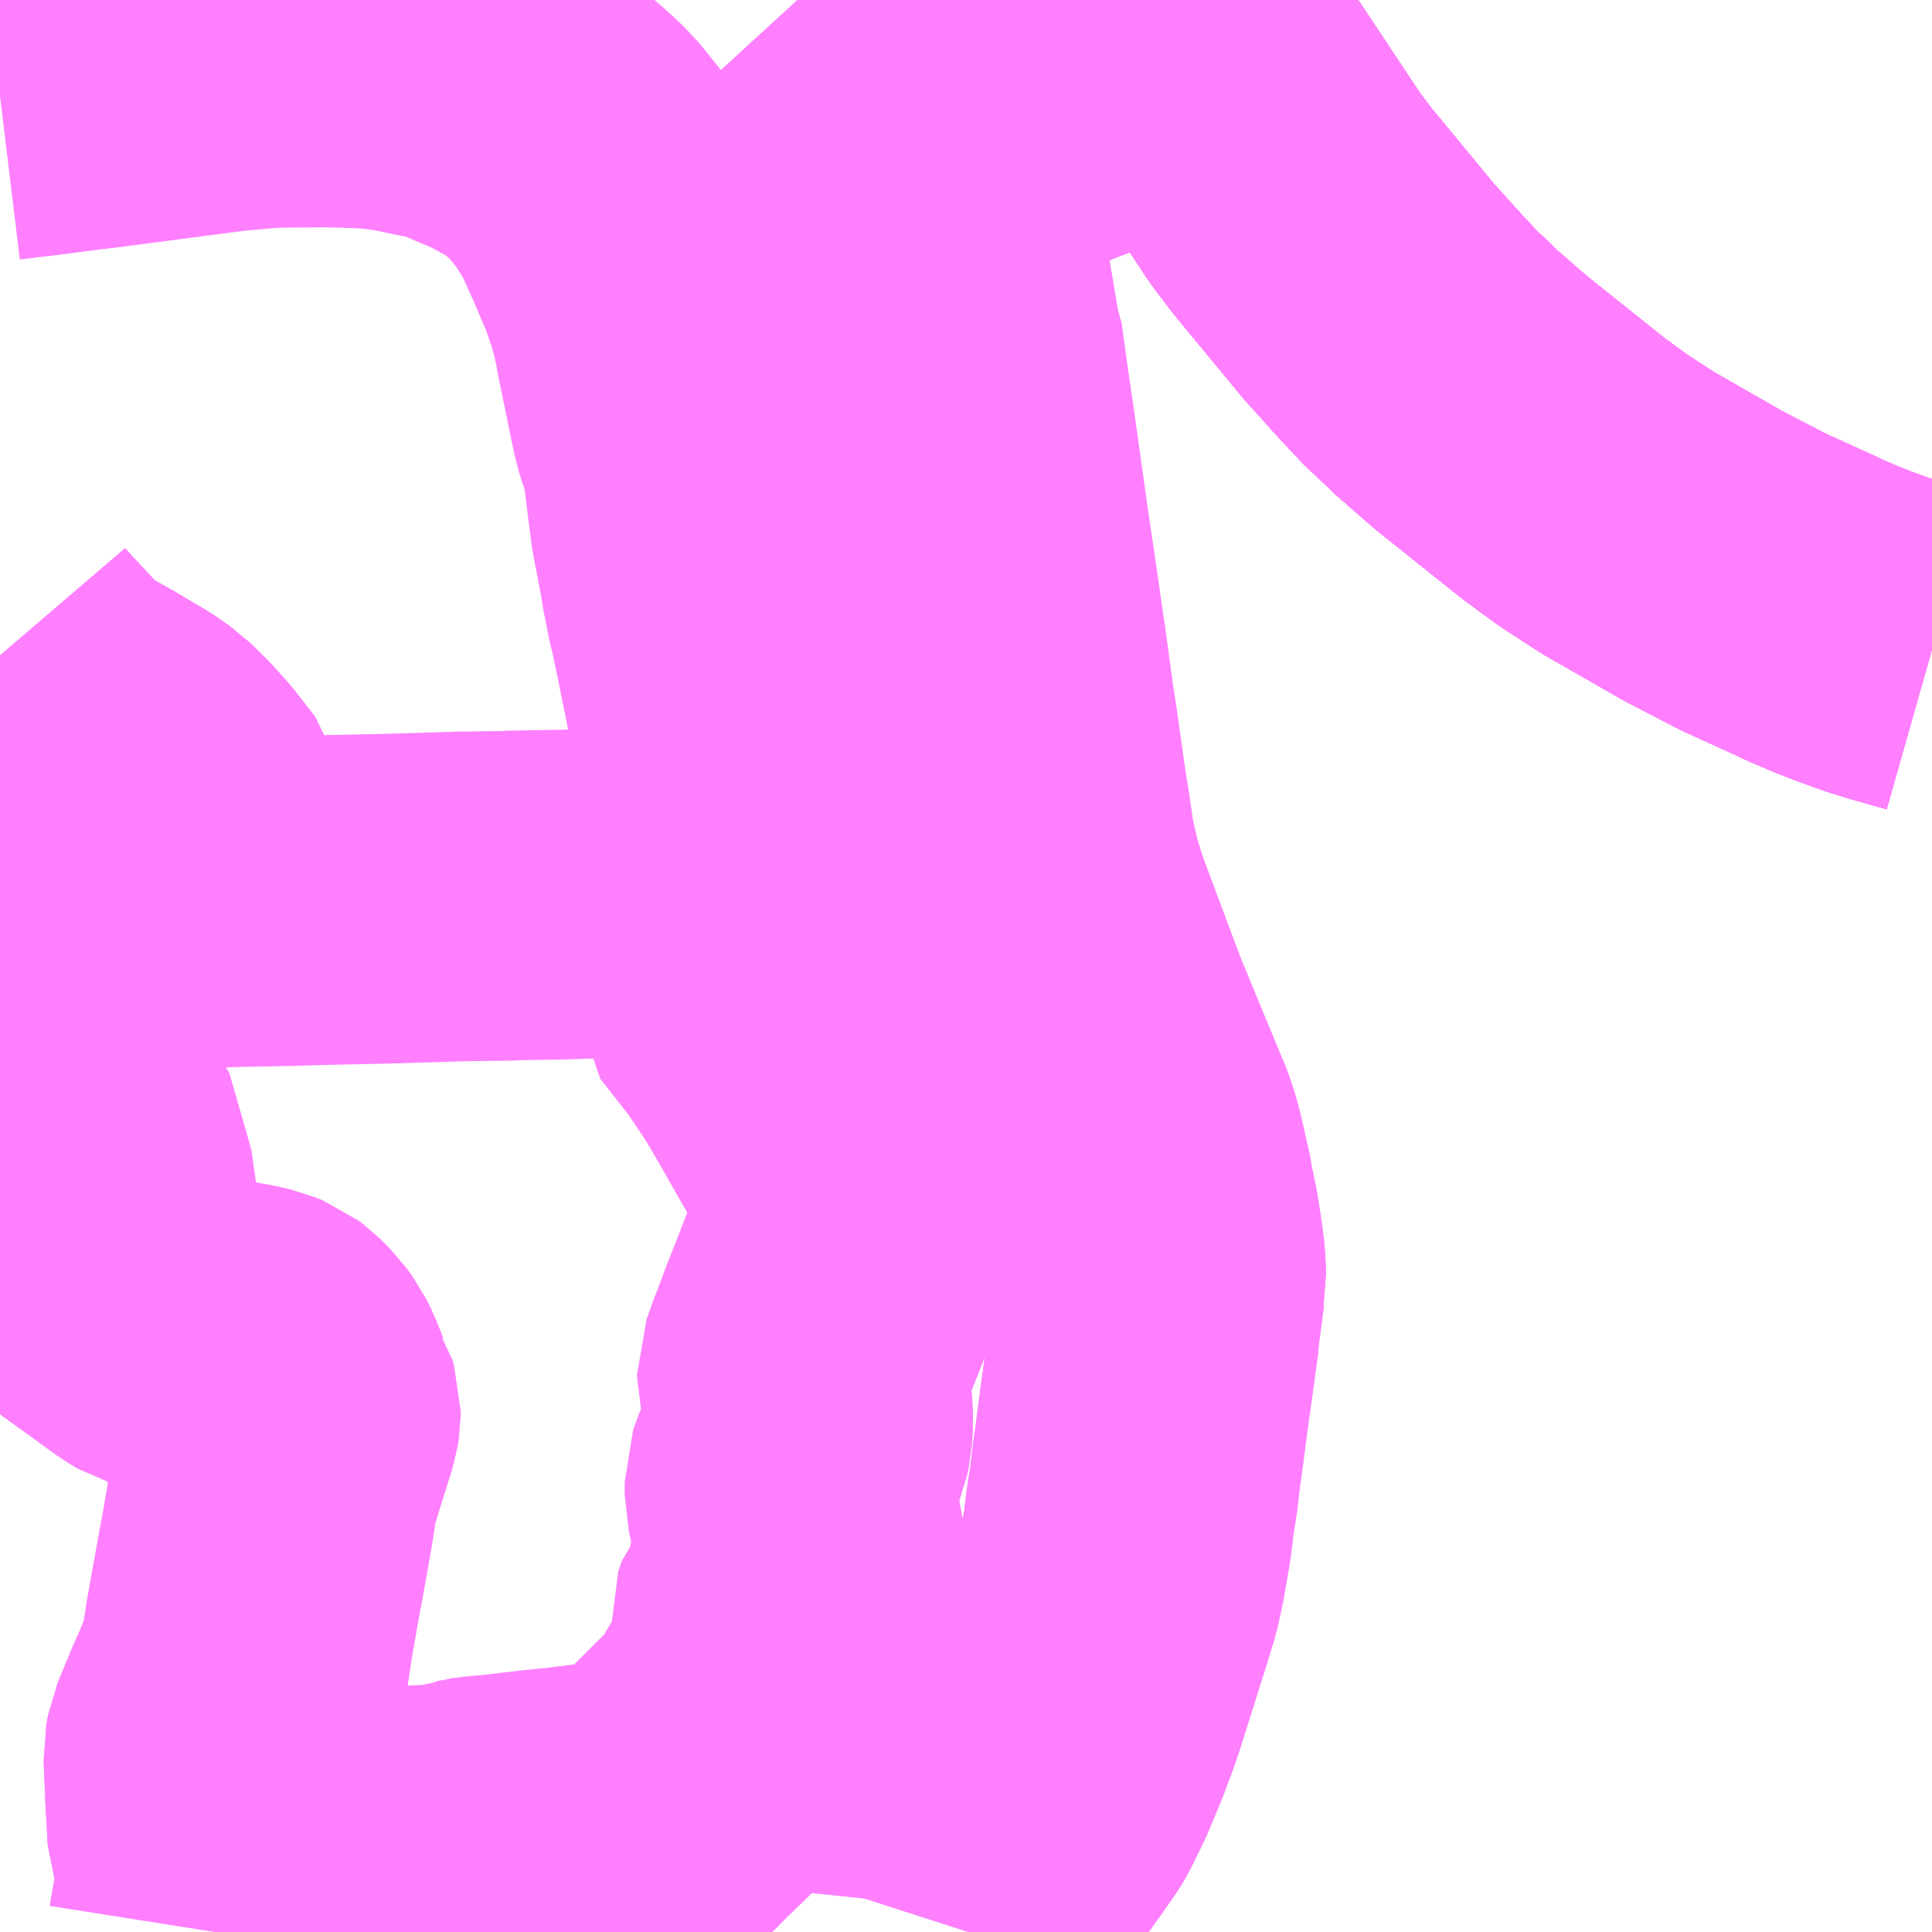 <?xml version="1.0" encoding="UTF-8"?>
<svg  xmlns="http://www.w3.org/2000/svg" xmlns:xlink="http://www.w3.org/1999/xlink" xmlns:go="http://purl.org/svgmap/profile" property="N07_001,N07_002,N07_003,N07_004,N07_005,N07_006,N07_007" viewBox="13904.297 -3783.691 4.395 4.395" go:dataArea="13904.296875 -3783.69140625 4.39453125 4.39453125" >
<globalCoordinateSystem srsName="http://purl.org/crs/84" transform="matrix(100.0,0.0,0.0,-100.0,0.0,0.0)" />
<defs>
 <g id="p0" >
  <circle cx="0.0" cy="0.0" r="3" stroke="green" stroke-width="0.75" vector-effect="non-scaling-stroke" />
 </g>
</defs>
<g fill="none" fill-rule="evenodd" stroke="#FF00FF" stroke-width="0.75" opacity="0.5" vector-effect="non-scaling-stroke" stroke-linejoin="bevel" >
<path content="1,JRバス東北（株）,WEライナー号,4.0,4.0,4.0," xlink:title="1" d="M13906.937,-3783.691L13906.977,-3783.63L13907.206,-3783.285L13907.219,-3783.265L13907.26,-3783.211L13907.411,-3783.028L13907.485,-3782.946L13907.533,-3782.895L13907.554,-3782.876L13907.587,-3782.844L13907.665,-3782.776L13907.854,-3782.625L13907.921,-3782.576L13908.001,-3782.524L13908.172,-3782.426L13908.286,-3782.367L13908.409,-3782.311L13908.425,-3782.303L13908.449,-3782.293L13908.472,-3782.283L13908.485,-3782.278L13908.513,-3782.267L13908.568,-3782.247L13908.617,-3782.232L13908.691,-3782.211"/>
<path content="1,会津乗合自動車,新潟線,4.0,4.0,4.0," xlink:title="1" d="M13908.691,-3782.211L13908.617,-3782.232L13908.568,-3782.247L13908.513,-3782.267L13908.485,-3782.278L13908.472,-3782.283L13908.449,-3782.293L13908.425,-3782.303L13908.409,-3782.311L13908.286,-3782.367L13908.172,-3782.426L13908.001,-3782.524L13907.921,-3782.576L13907.854,-3782.625L13907.665,-3782.776L13907.587,-3782.844L13907.554,-3782.876L13907.533,-3782.895L13907.485,-3782.946L13907.411,-3783.028L13907.26,-3783.211L13907.219,-3783.265L13907.206,-3783.285L13906.977,-3783.63L13906.937,-3783.691"/>
<path content="1,北陸鉄道（株）,高速バス　金沢⇔仙台,1.0,1.0,1.0," xlink:title="1" d="M13908.691,-3782.211L13908.617,-3782.232L13908.568,-3782.247L13908.513,-3782.267L13908.485,-3782.278L13908.472,-3782.283L13908.449,-3782.293L13908.425,-3782.303L13908.409,-3782.311L13908.286,-3782.367L13908.172,-3782.426L13908.001,-3782.524L13907.921,-3782.576L13907.854,-3782.625L13907.665,-3782.776L13907.587,-3782.844L13907.554,-3782.876L13907.533,-3782.895L13907.485,-3782.946L13907.411,-3783.028L13907.26,-3783.211L13907.219,-3783.265L13907.206,-3783.285L13906.977,-3783.63L13906.94,-3783.691"/>
<path content="1,宮城交通（株）,エトアール,1.0,1.0,1.0," xlink:title="1" d="M13906.937,-3783.691L13906.977,-3783.63L13907.206,-3783.285L13907.219,-3783.265L13907.26,-3783.211L13907.411,-3783.028L13907.485,-3782.946L13907.533,-3782.895L13907.554,-3782.876L13907.587,-3782.844L13907.665,-3782.776L13907.854,-3782.625L13907.921,-3782.576L13908.001,-3782.524L13908.172,-3782.426L13908.286,-3782.367L13908.409,-3782.311L13908.425,-3782.303L13908.449,-3782.293L13908.472,-3782.283L13908.485,-3782.278L13908.513,-3782.267L13908.568,-3782.247L13908.617,-3782.232L13908.691,-3782.211"/>
<path content="1,宮城交通（株）,仙台～富山線,1.0,1.0,1.0," xlink:title="1" d="M13906.937,-3783.691L13906.977,-3783.63L13907.206,-3783.285L13907.219,-3783.265L13907.26,-3783.211L13907.411,-3783.028L13907.485,-3782.946L13907.533,-3782.895L13907.554,-3782.876L13907.587,-3782.844L13907.665,-3782.776L13907.854,-3782.625L13907.921,-3782.576L13908.001,-3782.524L13908.172,-3782.426L13908.286,-3782.367L13908.409,-3782.311L13908.425,-3782.303L13908.449,-3782.293L13908.472,-3782.283L13908.485,-3782.278L13908.513,-3782.267L13908.568,-3782.247L13908.617,-3782.232L13908.691,-3782.211"/>
<path content="1,富山地方鉄道（株）,仙台（高速バス）,1.0,1.0,1.0," xlink:title="1" d="M13906.94,-3783.691L13906.977,-3783.63L13907.206,-3783.285L13907.219,-3783.265L13907.26,-3783.211L13907.411,-3783.028L13907.485,-3782.946L13907.533,-3782.895L13907.554,-3782.876L13907.587,-3782.844L13907.665,-3782.776L13907.854,-3782.625L13907.921,-3782.576L13908.001,-3782.524L13908.172,-3782.426L13908.286,-3782.367L13908.409,-3782.311L13908.425,-3782.303L13908.449,-3782.293L13908.472,-3782.283L13908.485,-3782.278L13908.513,-3782.267L13908.568,-3782.247L13908.617,-3782.232L13908.691,-3782.211"/>
<path content="1,新潟交通（株）,万代シテイバスセンター（古町）～亀田～早通～酒屋車庫線（亀田経由古町行）,5.0,0.0,0.0," xlink:title="1" d="M13907.304,-3783.691L13907.242,-3783.667L13907.075,-3783.603L13907.062,-3783.597L13906.983,-3783.565L13906.882,-3783.525L13906.787,-3783.488L13906.696,-3783.453L13906.679,-3783.446L13906.662,-3783.439L13906.586,-3783.41L13906.567,-3783.403L13906.553,-3783.4L13906.532,-3783.4L13906.517,-3783.401L13906.504,-3783.404L13906.485,-3783.411L13906.469,-3783.42L13906.457,-3783.43L13906.444,-3783.446L13906.425,-3783.476L13906.395,-3783.532"/>
<path content="1,新潟交通（株）,万代シテイバスセンター（古町）～亀田～早通～酒屋車庫線（亀田経由酒屋車庫行）,5.0,0.0,0.0," xlink:title="1" d="M13907.304,-3783.691L13907.242,-3783.667L13907.075,-3783.603L13907.062,-3783.597L13906.983,-3783.565L13906.882,-3783.525L13906.787,-3783.488L13906.696,-3783.453L13906.679,-3783.446L13906.662,-3783.439L13906.586,-3783.41L13906.567,-3783.403L13906.553,-3783.4L13906.532,-3783.4L13906.517,-3783.401L13906.504,-3783.404L13906.485,-3783.411L13906.469,-3783.42L13906.457,-3783.43L13906.444,-3783.446L13906.425,-3783.476L13906.395,-3783.532"/>
<path content="1,新潟交通（株）,新潟駅前～鳥屋野～小須戸神社前線（県庁前経由小須戸行）,7.0,6.0,6.0," xlink:title="1" d="M13906.291,-3783.417L13906.31,-3783.382L13906.338,-3783.341L13906.346,-3783.331L13906.347,-3783.329L13906.358,-3783.316L13906.374,-3783.297L13906.388,-3783.281L13906.404,-3783.26L13906.411,-3783.249L13906.417,-3783.24L13906.473,-3782.906L13906.487,-3782.855L13906.487,-3782.829L13906.506,-3782.699L13906.537,-3782.478L13906.552,-3782.377L13906.578,-3782.197L13906.594,-3782.079L13906.602,-3782.028L13906.625,-3781.865L13906.629,-3781.843L13906.637,-3781.788L13906.64,-3781.765L13906.651,-3781.715L13906.656,-3781.695L13906.657,-3781.688L13906.672,-3781.64L13906.682,-3781.61L13906.768,-3781.38L13906.836,-3781.215L13906.876,-3781.119L13906.887,-3781.084L13906.892,-3781.064L13906.912,-3780.975L13906.913,-3780.963L13906.914,-3780.958L13906.915,-3780.957L13906.924,-3780.912L13906.933,-3780.854L13906.937,-3780.821L13906.938,-3780.8L13906.939,-3780.779L13906.937,-3780.769L13906.928,-3780.701L13906.924,-3780.67L13906.924,-3780.664L13906.919,-3780.627L13906.913,-3780.583L13906.9,-3780.49L13906.886,-3780.383L13906.882,-3780.356L13906.875,-3780.295L13906.873,-3780.285L13906.868,-3780.253L13906.866,-3780.24L13906.865,-3780.228L13906.861,-3780.195L13906.858,-3780.18L13906.854,-3780.155L13906.847,-3780.115L13906.837,-3780.07L13906.826,-3780.035L13906.818,-3780.007L13906.816,-3780.002L13906.768,-3779.85L13906.762,-3779.831L13906.753,-3779.804L13906.743,-3779.776L13906.741,-3779.772L13906.729,-3779.739L13906.698,-3779.665L13906.669,-3779.606L13906.663,-3779.596L13906.628,-3779.546L13906.625,-3779.542L13906.53,-3779.408L13906.519,-3779.386L13906.514,-3779.365L13906.512,-3779.346L13906.507,-3779.328L13906.497,-3779.297"/>
<path content="1,新潟交通（株）,新潟駅前～鳥屋野～小須戸神社前線（県庁前経由小須戸行）,7.0,6.0,6.0," xlink:title="1" d="M13906.291,-3783.417L13906.343,-3783.439L13906.425,-3783.476"/>
<path content="1,新潟交通（株）,新潟駅前～鳥屋野～小須戸神社前線（県庁前経由小須戸行）,7.0,6.0,6.0," xlink:title="1" d="M13906.425,-3783.476L13906.395,-3783.532L13906.37,-3783.581L13906.337,-3783.63L13906.3,-3783.688L13906.298,-3783.691"/>
<path content="1,新潟交通（株）,新潟駅前～鳥屋野～小須戸神社前線（県庁前経由小須戸行）,7.0,6.0,6.0," xlink:title="1" d="M13906.996,-3783.691L13907.035,-3783.63L13907.062,-3783.597L13906.983,-3783.565L13906.882,-3783.525L13906.787,-3783.488L13906.696,-3783.453L13906.679,-3783.446L13906.662,-3783.439L13906.586,-3783.41L13906.567,-3783.403L13906.553,-3783.4L13906.532,-3783.4L13906.517,-3783.401L13906.504,-3783.404L13906.485,-3783.411L13906.469,-3783.42L13906.457,-3783.43L13906.444,-3783.446L13906.425,-3783.476"/>
<path content="1,新潟交通（株）,新潟駅前～鳥屋野～小須戸神社前線（県庁前経由小須戸行）,7.0,6.0,6.0," xlink:title="1" d="M13906.11,-3783.691L13906.111,-3783.691L13906.133,-3783.667L13906.147,-3783.651L13906.166,-3783.63L13906.188,-3783.601L13906.291,-3783.417"/>
<path content="1,新潟交通（株）,新潟駅前～鳥屋野～小須戸神社前線（県庁前経由新潟駅前行）,7.0,6.0,6.0," xlink:title="1" d="M13906.291,-3783.417L13906.31,-3783.382L13906.338,-3783.341L13906.346,-3783.331L13906.347,-3783.329L13906.358,-3783.316L13906.374,-3783.297L13906.388,-3783.281L13906.404,-3783.26L13906.411,-3783.249L13906.417,-3783.24L13906.473,-3782.906L13906.487,-3782.855L13906.487,-3782.829L13906.506,-3782.699L13906.537,-3782.478L13906.552,-3782.377L13906.578,-3782.197L13906.594,-3782.079L13906.602,-3782.028L13906.625,-3781.865L13906.629,-3781.843L13906.637,-3781.788L13906.64,-3781.765L13906.651,-3781.715L13906.656,-3781.695L13906.657,-3781.688L13906.672,-3781.64L13906.682,-3781.61L13906.768,-3781.38L13906.836,-3781.215L13906.876,-3781.119L13906.887,-3781.084L13906.892,-3781.064L13906.912,-3780.975L13906.913,-3780.963L13906.914,-3780.958L13906.915,-3780.957L13906.924,-3780.912L13906.933,-3780.854L13906.937,-3780.821L13906.938,-3780.8L13906.939,-3780.779L13906.937,-3780.769L13906.928,-3780.701L13906.924,-3780.67L13906.924,-3780.664L13906.919,-3780.627L13906.913,-3780.583L13906.9,-3780.49L13906.886,-3780.383L13906.882,-3780.356L13906.875,-3780.295L13906.873,-3780.285L13906.868,-3780.253L13906.866,-3780.24L13906.865,-3780.228L13906.861,-3780.195L13906.858,-3780.18L13906.854,-3780.155L13906.847,-3780.115L13906.837,-3780.07L13906.826,-3780.035L13906.818,-3780.007L13906.816,-3780.002L13906.768,-3779.85L13906.762,-3779.831L13906.753,-3779.804L13906.743,-3779.776L13906.741,-3779.772L13906.729,-3779.739L13906.698,-3779.665L13906.669,-3779.606L13906.663,-3779.596L13906.628,-3779.546L13906.625,-3779.542L13906.53,-3779.408L13906.519,-3779.386L13906.514,-3779.365L13906.512,-3779.346L13906.507,-3779.328L13906.497,-3779.297"/>
<path content="1,新潟交通（株）,新潟駅前～鳥屋野～小須戸神社前線（県庁前経由新潟駅前行）,7.0,6.0,6.0," xlink:title="1" d="M13906.291,-3783.417L13906.343,-3783.439L13906.425,-3783.476"/>
<path content="1,新潟交通（株）,新潟駅前～鳥屋野～小須戸神社前線（県庁前経由新潟駅前行）,7.0,6.0,6.0," xlink:title="1" d="M13906.425,-3783.476L13906.395,-3783.532L13906.37,-3783.581L13906.337,-3783.63L13906.3,-3783.688L13906.298,-3783.691"/>
<path content="1,新潟交通（株）,新潟駅前～鳥屋野～小須戸神社前線（県庁前経由新潟駅前行）,7.0,6.0,6.0," xlink:title="1" d="M13906.996,-3783.691L13907.035,-3783.63L13907.062,-3783.597L13906.983,-3783.565L13906.882,-3783.525L13906.787,-3783.488L13906.696,-3783.453L13906.679,-3783.446L13906.662,-3783.439L13906.586,-3783.41L13906.567,-3783.403L13906.553,-3783.4L13906.532,-3783.4L13906.517,-3783.401L13906.504,-3783.404L13906.485,-3783.411L13906.469,-3783.42L13906.457,-3783.43L13906.444,-3783.446L13906.425,-3783.476"/>
<path content="1,新潟交通（株）,新潟駅前～鳥屋野～小須戸神社前線（県庁前経由新潟駅前行）,7.0,6.0,6.0," xlink:title="1" d="M13906.11,-3783.691L13906.111,-3783.691L13906.133,-3783.667L13906.147,-3783.651L13906.166,-3783.63L13906.188,-3783.601L13906.291,-3783.417"/>
<path content="1,新潟交通（株）,新潟駅前～鳥屋野～酒屋車庫線（県庁前経由新潟駅前行）,3.0,0.0,0.0," xlink:title="1" d="M13906.298,-3783.691L13906.3,-3783.688L13906.337,-3783.63L13906.37,-3783.581L13906.395,-3783.532"/>
<path content="1,新潟交通（株）,新潟駅前～鳥屋野～酒屋車庫線（県庁前経由酒屋車庫行）,3.0,0.0,0.0," xlink:title="1" d="M13906.298,-3783.691L13906.3,-3783.688L13906.337,-3783.63L13906.37,-3783.581L13906.395,-3783.532"/>
<path content="1,新潟交通（株）・JRバス東北,仙台高速バス,8.0,8.0,8.0," xlink:title="1" d="M13906.94,-3783.691L13906.977,-3783.63L13907.206,-3783.285L13907.219,-3783.265L13907.26,-3783.211L13907.411,-3783.028L13907.485,-3782.946L13907.533,-3782.895L13907.554,-3782.876L13907.587,-3782.844L13907.665,-3782.776L13907.854,-3782.625L13907.921,-3782.576L13908.001,-3782.524L13908.172,-3782.426L13908.286,-3782.367L13908.409,-3782.311L13908.425,-3782.303L13908.449,-3782.293L13908.472,-3782.283L13908.485,-3782.278L13908.513,-3782.267L13908.568,-3782.247L13908.617,-3782.232L13908.691,-3782.211"/>
<path content="1,新潟交通（株）・会津乗合自動車（株）,会津若松高速バス,4.0,4.0,4.0," xlink:title="1" d="M13906.94,-3783.691L13906.977,-3783.63L13907.206,-3783.285L13907.219,-3783.265L13907.26,-3783.211L13907.411,-3783.028L13907.485,-3782.946L13907.533,-3782.895L13907.554,-3782.876L13907.587,-3782.844L13907.665,-3782.776L13907.854,-3782.625L13907.921,-3782.576L13908.001,-3782.524L13908.172,-3782.426L13908.286,-3782.367L13908.409,-3782.311L13908.425,-3782.303L13908.449,-3782.293L13908.472,-3782.283L13908.485,-3782.278L13908.513,-3782.267L13908.568,-3782.247L13908.617,-3782.232L13908.691,-3782.211"/>
<path content="1,新潟交通（株）・福島交通（株）,郡山高速バス,2.0,2.0,2.0," xlink:title="1" d="M13908.691,-3782.211L13908.617,-3782.232L13908.568,-3782.247L13908.513,-3782.267L13908.485,-3782.278L13908.472,-3782.283L13908.449,-3782.293L13908.425,-3782.303L13908.409,-3782.311L13908.286,-3782.367L13908.172,-3782.426L13908.001,-3782.524L13907.921,-3782.576L13907.854,-3782.625L13907.665,-3782.776L13907.587,-3782.844L13907.554,-3782.876L13907.533,-3782.895L13907.485,-3782.946L13907.411,-3783.028L13907.26,-3783.211L13907.219,-3783.265L13907.206,-3783.285L13906.977,-3783.63L13906.94,-3783.691"/>
<path content="1,福島交通（株）,郡山駅前～万代シティバスセンター,1.0,1.0,1.0," xlink:title="1" d="M13908.691,-3782.211L13908.617,-3782.232L13908.568,-3782.247L13908.513,-3782.267L13908.485,-3782.278L13908.472,-3782.283L13908.449,-3782.293L13908.425,-3782.303L13908.409,-3782.311L13908.286,-3782.367L13908.172,-3782.426L13908.001,-3782.524L13907.921,-3782.576L13907.854,-3782.625L13907.665,-3782.776L13907.587,-3782.844L13907.554,-3782.876L13907.533,-3782.895L13907.485,-3782.946L13907.411,-3783.028L13907.26,-3783.211L13907.219,-3783.265L13907.206,-3783.285L13906.977,-3783.63L13906.937,-3783.691"/>
<path content="1,蒲原鉄道（株）・新潟交通（株）,村松駅～新潟駅間（磐越自動車道経由）「新潟行」,9.0,8.0,8.0," xlink:title="1" d="M13906.94,-3783.691L13906.977,-3783.63L13907.206,-3783.285L13907.219,-3783.265L13907.26,-3783.211L13907.411,-3783.028L13907.485,-3782.946L13907.533,-3782.895L13907.554,-3782.876L13907.587,-3782.844L13907.665,-3782.776L13907.854,-3782.625L13907.921,-3782.576L13908.001,-3782.524L13908.172,-3782.426L13908.286,-3782.367L13908.409,-3782.311L13908.425,-3782.303L13908.449,-3782.293L13908.472,-3782.283L13908.485,-3782.278L13908.513,-3782.267L13908.568,-3782.247L13908.617,-3782.232L13908.691,-3782.211"/>
<path content="1,蒲原鉄道（株）・新潟交通（株）,村松駅～新潟駅間（磐越自動車道経由）「村松行」,9.0,8.0,8.0," xlink:title="1" d="M13906.94,-3783.691L13906.977,-3783.63L13907.206,-3783.285L13907.219,-3783.265L13907.26,-3783.211L13907.411,-3783.028L13907.485,-3782.946L13907.533,-3782.895L13907.554,-3782.876L13907.587,-3782.844L13907.665,-3782.776L13907.854,-3782.625L13907.921,-3782.576L13908.001,-3782.524L13908.172,-3782.426L13908.286,-3782.367L13908.409,-3782.311L13908.425,-3782.303L13908.449,-3782.293L13908.472,-3782.283L13908.485,-3782.278L13908.513,-3782.267L13908.568,-3782.247L13908.617,-3782.232L13908.691,-3782.211"/>
<path content="3,新潟市南区,北部第1コース,3.0,0.0,0.0," xlink:title="3" d="M13904.297,-3782.2L13904.309,-3782.186L13904.333,-3782.16L13904.377,-3782.113L13904.384,-3782.104L13904.394,-3782.092L13904.419,-3782.073L13904.44,-3782.059L13904.465,-3782.044L13904.508,-3782.02L13904.577,-3781.979L13904.604,-3781.96L13904.638,-3781.927L13904.673,-3781.888L13904.708,-3781.843L13904.714,-3781.835L13904.717,-3781.824L13904.719,-3781.805L13904.72,-3781.77L13904.716,-3781.749L13904.71,-3781.727L13904.696,-3781.701L13904.663,-3781.634L13904.652,-3781.617L13904.638,-3781.603L13904.608,-3781.583L13904.592,-3781.574L13904.505,-3781.534L13904.482,-3781.519L13904.458,-3781.501L13904.443,-3781.489L13904.421,-3781.471L13904.415,-3781.466L13904.372,-3781.427L13904.35,-3781.404L13904.343,-3781.396L13904.337,-3781.385L13904.332,-3781.366L13904.333,-3781.328L13904.333,-3781.319L13904.335,-3781.299L13904.341,-3781.278L13904.343,-3781.273L13904.347,-3781.247L13904.378,-3781.216L13904.39,-3781.204L13904.411,-3781.192L13904.431,-3781.18L13904.441,-3781.172L13904.455,-3781.158L13904.458,-3781.146L13904.465,-3781.122L13904.493,-3781.025L13904.508,-3780.972L13904.508,-3780.956L13904.504,-3780.938L13904.498,-3780.904L13904.468,-3780.842L13904.469,-3780.833L13904.472,-3780.819L13904.48,-3780.806L13904.497,-3780.792L13904.576,-3780.735L13904.645,-3780.685L13904.668,-3780.671L13904.711,-3780.659L13904.789,-3780.636L13904.846,-3780.626L13904.872,-3780.62L13904.889,-3780.613L13904.897,-3780.607L13904.918,-3780.586L13904.931,-3780.568L13904.941,-3780.548L13904.956,-3780.51L13904.963,-3780.495L13904.967,-3780.489L13904.97,-3780.479L13904.97,-3780.474L13904.968,-3780.462L13904.943,-3780.383L13904.939,-3780.37L13904.918,-3780.301L13904.914,-3780.266L13904.91,-3780.241L13904.902,-3780.194L13904.875,-3780.046L13904.87,-3780.017L13904.865,-3779.99L13904.852,-3779.904L13904.842,-3779.881L13904.831,-3779.852L13904.819,-3779.824L13904.809,-3779.802L13904.775,-3779.72L13904.771,-3779.699L13904.772,-3779.673L13904.775,-3779.605L13904.78,-3779.515L13904.79,-3779.487L13904.792,-3779.468L13904.799,-3779.43L13904.799,-3779.396L13904.788,-3779.34L13904.784,-3779.316L13904.781,-3779.297"/>
<path content="3,新潟市南区,北部第2コース,2.0,0.0,0.0," xlink:title="3" d="M13904.297,-3781.626L13904.325,-3781.626L13904.512,-3781.631L13904.663,-3781.634"/>
<path content="3,新潟市南区,北部第2コース,2.0,0.0,0.0," xlink:title="3" d="M13904.792,-3779.468L13904.799,-3779.43L13904.799,-3779.396L13904.788,-3779.34L13904.784,-3779.316L13904.781,-3779.297"/>
<path content="3,新潟市南区,北部第2コース,2.0,0.0,0.0," xlink:title="3" d="M13904.663,-3781.634L13904.652,-3781.617L13904.638,-3781.603L13904.608,-3781.583L13904.592,-3781.574L13904.505,-3781.534L13904.482,-3781.519L13904.458,-3781.501L13904.443,-3781.489L13904.421,-3781.471L13904.415,-3781.466L13904.372,-3781.427L13904.35,-3781.404L13904.343,-3781.396L13904.337,-3781.385L13904.332,-3781.366L13904.333,-3781.328L13904.333,-3781.319L13904.335,-3781.299L13904.347,-3781.247L13904.39,-3781.204L13904.411,-3781.192L13904.431,-3781.18L13904.441,-3781.172L13904.455,-3781.158L13904.458,-3781.146L13904.465,-3781.122L13904.493,-3781.025L13904.508,-3780.972L13904.508,-3780.956L13904.504,-3780.938L13904.498,-3780.904L13904.468,-3780.85L13904.468,-3780.842L13904.469,-3780.833L13904.472,-3780.819L13904.48,-3780.806L13904.497,-3780.792L13904.576,-3780.735L13904.645,-3780.685L13904.668,-3780.671L13904.711,-3780.659L13904.789,-3780.636L13904.846,-3780.626L13904.872,-3780.62L13904.889,-3780.613L13904.897,-3780.607L13904.918,-3780.586L13904.931,-3780.568L13904.941,-3780.548L13904.956,-3780.51L13904.963,-3780.495L13904.967,-3780.489L13904.97,-3780.479L13904.97,-3780.474L13904.968,-3780.462L13904.943,-3780.383L13904.939,-3780.37L13904.918,-3780.301L13904.914,-3780.266L13904.91,-3780.241L13904.902,-3780.194L13904.875,-3780.046L13904.87,-3780.017L13904.865,-3779.99L13904.852,-3779.904L13904.842,-3779.881L13904.831,-3779.852L13904.819,-3779.824L13904.809,-3779.802L13904.775,-3779.72L13904.771,-3779.699L13904.772,-3779.673L13904.775,-3779.605L13904.78,-3779.515L13904.79,-3779.487L13904.792,-3779.468"/>
<path content="3,新潟市南区,北部第2コース,2.0,0.0,0.0," xlink:title="3" d="M13904.663,-3781.634L13904.845,-3781.639L13904.951,-3781.641L13905.05,-3781.644L13905.059,-3781.644L13905.192,-3781.647L13905.355,-3781.652L13905.448,-3781.653L13905.466,-3781.654L13905.583,-3781.656L13905.663,-3781.659L13905.709,-3781.66L13905.788,-3781.662L13905.853,-3781.663L13905.865,-3781.663L13905.879,-3781.664L13905.893,-3781.662L13905.936,-3781.664L13905.966,-3781.659L13905.986,-3781.653L13906.009,-3781.648L13906.035,-3781.643L13906.053,-3781.642L13906.065,-3781.643"/>
<path content="3,新潟市南区,北部第2コース,2.0,0.0,0.0," xlink:title="3" d="M13906.065,-3781.643L13906.084,-3781.598L13906.102,-3781.556L13906.118,-3781.514L13906.053,-3781.514L13905.995,-3781.508L13905.964,-3781.504L13905.958,-3781.472L13905.958,-3781.468L13906.026,-3781.381L13906.031,-3781.375L13906.053,-3781.342L13906.075,-3781.309L13906.094,-3781.279L13906.116,-3781.241L13906.127,-3781.222L13906.173,-3781.141L13906.226,-3781.05L13906.229,-3781.039L13906.234,-3781L13906.237,-3780.933L13906.236,-3780.882L13906.23,-3780.855L13906.221,-3780.828L13906.212,-3780.802L13906.183,-3780.727L13906.163,-3780.677L13906.141,-3780.618L13906.135,-3780.603L13906.121,-3780.564L13906.121,-3780.56L13906.129,-3780.528L13906.134,-3780.494L13906.136,-3780.46L13906.134,-3780.431L13906.131,-3780.417L13906.129,-3780.407L13906.099,-3780.336L13906.097,-3780.331L13906.093,-3780.319L13906.093,-3780.313L13906.093,-3780.291L13906.1,-3780.261L13906.114,-3780.225L13906.114,-3780.203L13906.113,-3780.197L13906.106,-3780.168L13906.105,-3780.106L13906.105,-3780.077L13906.101,-3780.063L13906.095,-3780.051L13906.067,-3780.021L13906.059,-3779.997L13906.06,-3779.983L13906.063,-3779.972L13906.078,-3779.95L13906.08,-3779.931L13906.078,-3779.926L13906.075,-3779.874L13906.07,-3779.865L13906.044,-3779.847L13906.023,-3779.828L13906.017,-3779.82L13906.004,-3779.802L13905.99,-3779.772L13905.982,-3779.756L13905.97,-3779.74L13905.957,-3779.727L13905.919,-3779.69L13905.867,-3779.638L13905.814,-3779.587L13905.807,-3779.579L13905.762,-3779.536L13905.751,-3779.542L13905.746,-3779.542L13905.714,-3779.541L13905.59,-3779.525L13905.552,-3779.521L13905.531,-3779.519L13905.428,-3779.507L13905.425,-3779.507L13905.382,-3779.503L13905.378,-3779.502L13905.37,-3779.501L13905.347,-3779.493L13905.319,-3779.485L13905.309,-3779.485L13905.305,-3779.484L13905.264,-3779.483L13905.249,-3779.482L13905.188,-3779.48L13905.186,-3779.48L13905.065,-3779.476L13905.059,-3779.476L13904.944,-3779.473L13904.792,-3779.468"/>
<path content="3,新潟市南区,北部第2コース,2.0,0.0,0.0," xlink:title="3" d="M13904.297,-3782.2L13904.309,-3782.186L13904.333,-3782.16L13904.377,-3782.113L13904.394,-3782.092L13904.419,-3782.073L13904.44,-3782.059L13904.465,-3782.044L13904.508,-3782.02L13904.577,-3781.979L13904.604,-3781.96L13904.638,-3781.927L13904.673,-3781.888L13904.708,-3781.843L13904.714,-3781.835L13904.717,-3781.824L13904.719,-3781.805L13904.72,-3781.77L13904.716,-3781.749L13904.71,-3781.727L13904.696,-3781.701L13904.663,-3781.634"/>
<path content="3,新潟市南区,北部第2コース,2.0,0.0,0.0," xlink:title="3" d="M13904.297,-3783.473L13904.33,-3783.477L13904.389,-3783.484L13904.449,-3783.492L13904.489,-3783.497L13904.507,-3783.499L13904.782,-3783.535L13904.789,-3783.536L13904.813,-3783.539L13904.847,-3783.542L13904.857,-3783.543L13904.891,-3783.546L13904.93,-3783.548L13905.04,-3783.549L13905.111,-3783.547L13905.134,-3783.546L13905.151,-3783.545L13905.194,-3783.54L13905.232,-3783.533L13905.274,-3783.524L13905.323,-3783.516L13905.404,-3783.482L13905.444,-3783.465L13905.509,-3783.429L13905.524,-3783.419L13905.542,-3783.406L13905.562,-3783.389L13905.597,-3783.356L13905.623,-3783.324L13905.646,-3783.295L13905.678,-3783.242L13905.687,-3783.225L13905.714,-3783.165L13905.723,-3783.145L13905.754,-3783.071L13905.776,-3783.008L13905.778,-3782.998L13905.786,-3782.969L13905.793,-3782.938L13905.799,-3782.905L13905.804,-3782.881L13905.823,-3782.788L13905.836,-3782.727L13905.858,-3782.66L13905.878,-3782.501L13905.888,-3782.449L13905.897,-3782.402L13905.902,-3782.371L13905.916,-3782.301L13905.919,-3782.291L13905.931,-3782.234L13905.975,-3782.017L13906.003,-3781.859L13906.016,-3781.801L13906.038,-3781.72L13906.048,-3781.69L13906.065,-3781.643"/>
</g>
</svg>
